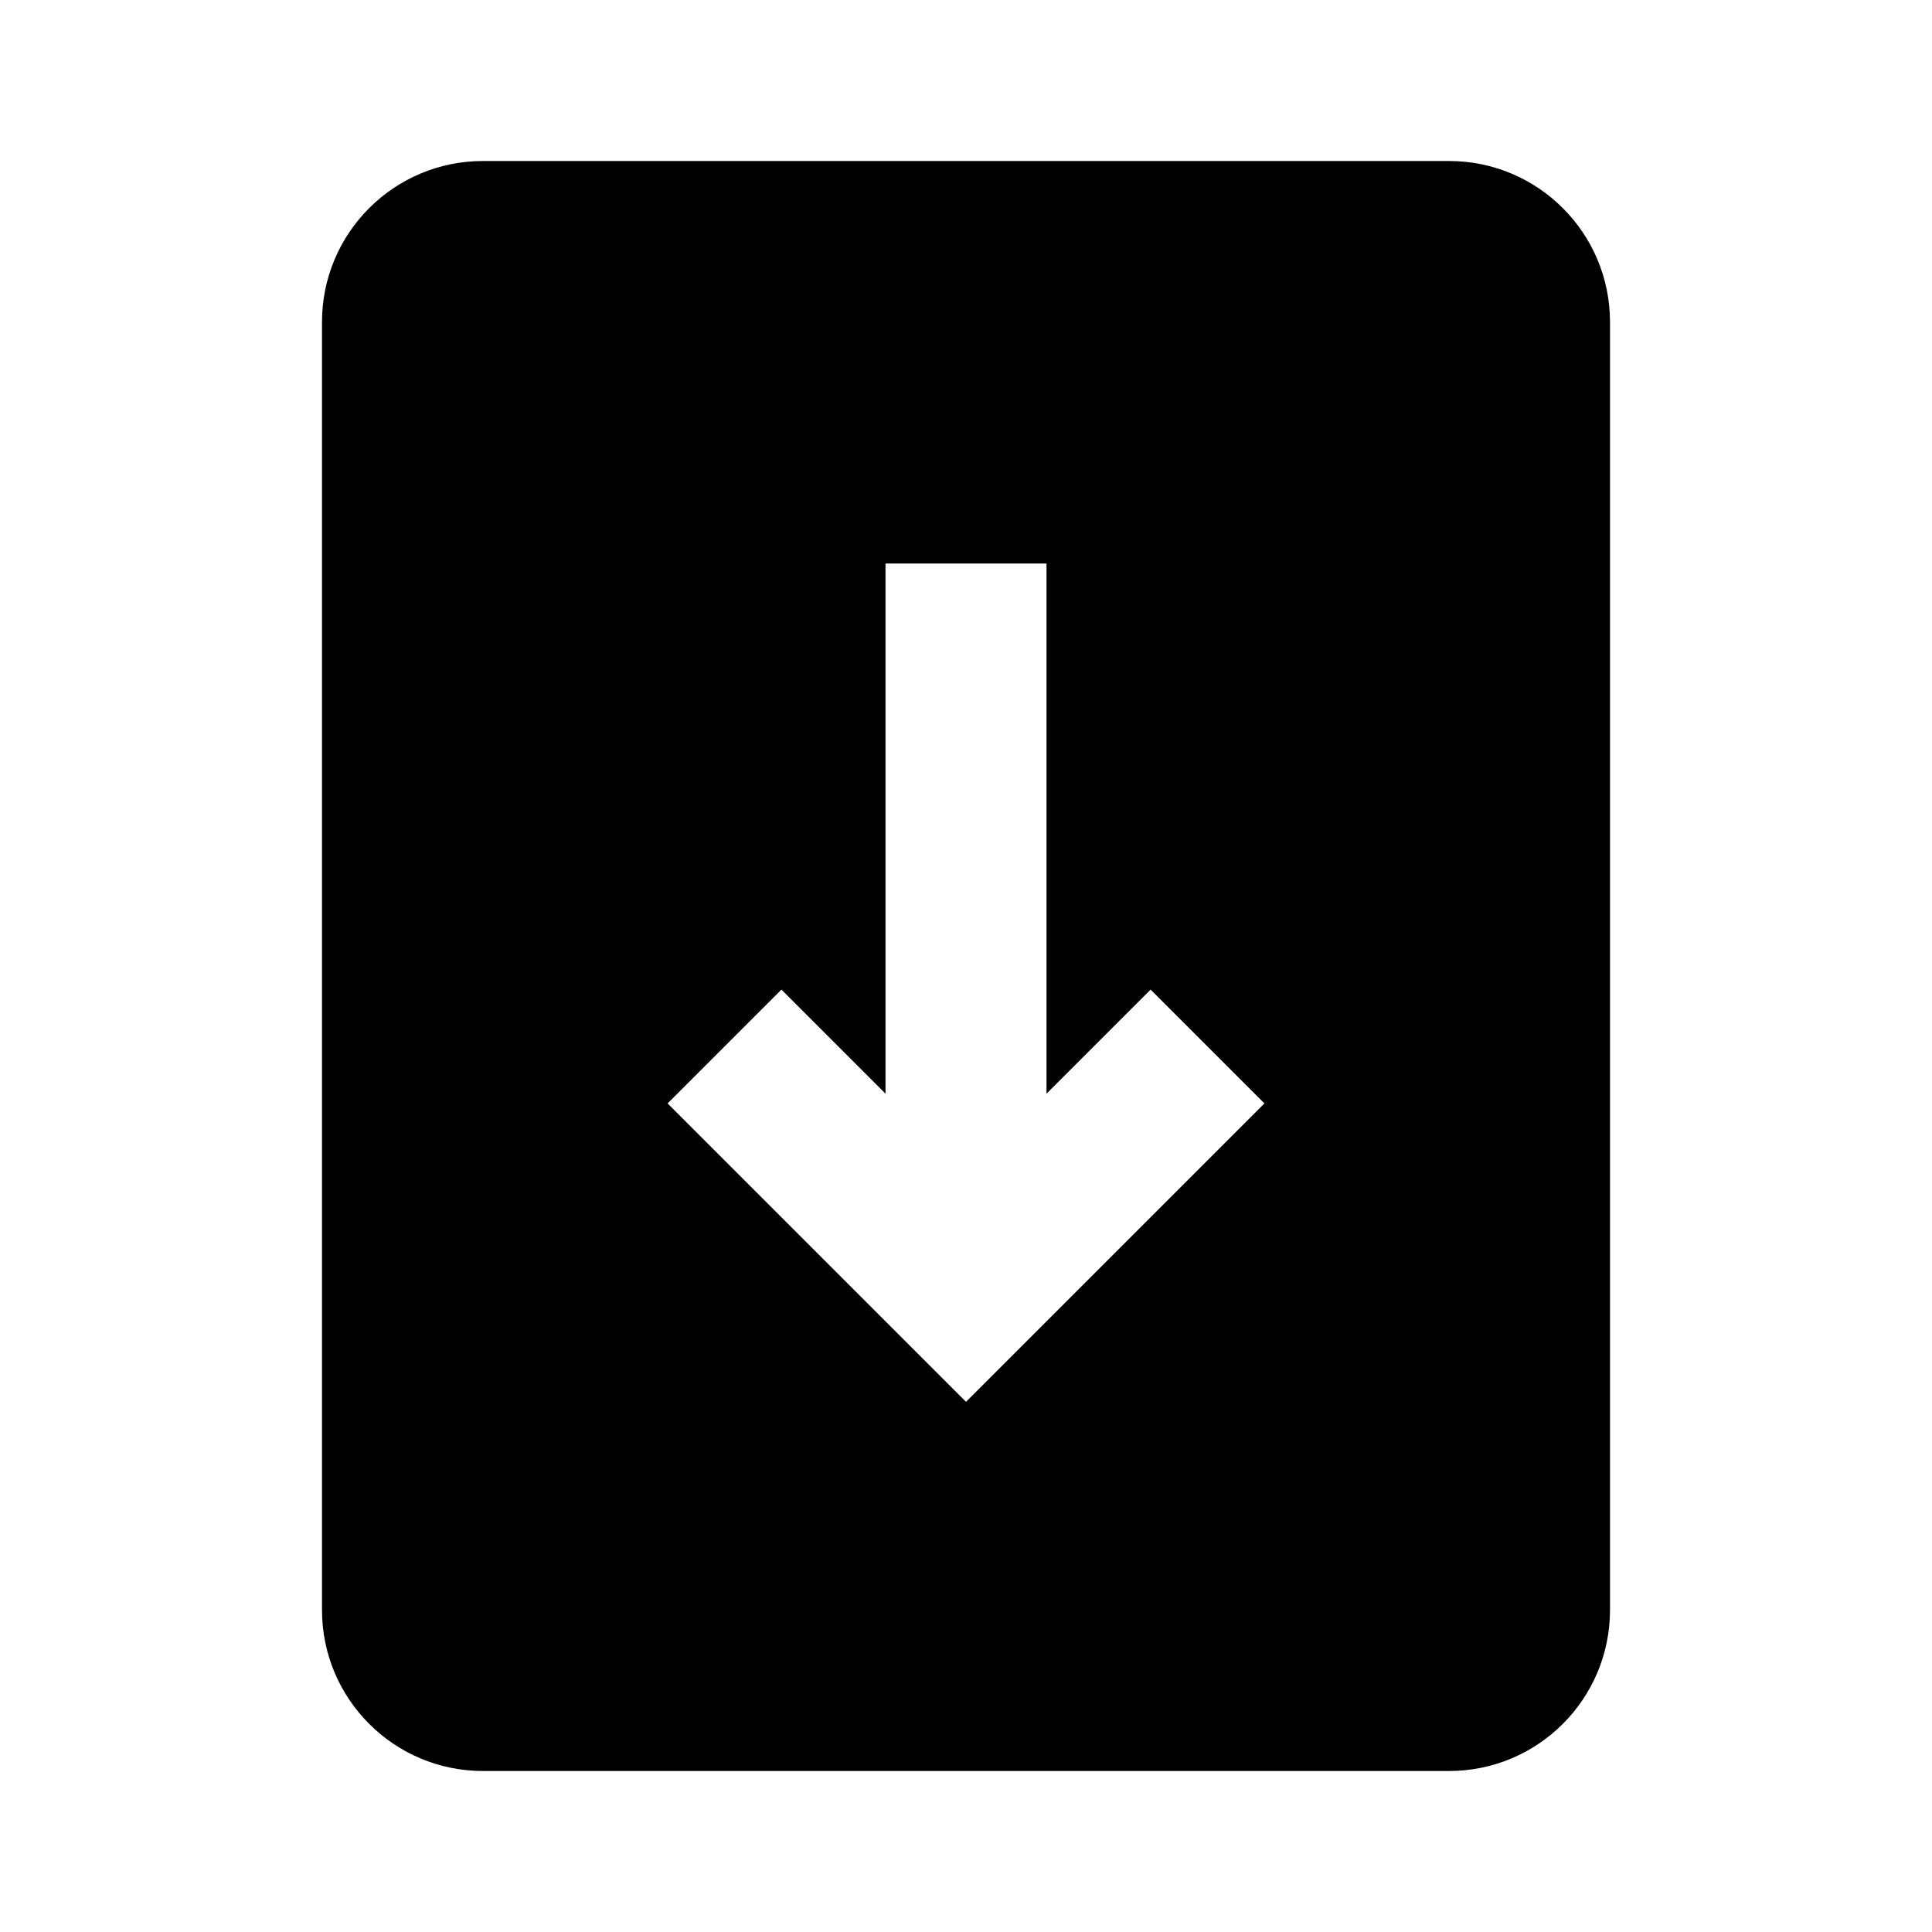 <svg width="24" height="24" viewBox="0 0 24 24" fill="none" xmlns="http://www.w3.org/2000/svg">
<path fill-rule="evenodd" clip-rule="evenodd" d="M6 2C4.895 2 4 2.895 4 4V20C4 21.105 4.895 22 6 22H18C19.105 22 20 21.105 20 20V4C20 2.895 19.105 2 18 2H6ZM12.707 16.707L12 17.414L11.293 16.707L8.293 13.707L9.707 12.293L11 13.586V7H13V13.586L14.293 12.293L15.707 13.707L12.707 16.707Z" fill="black"/>
</svg>
